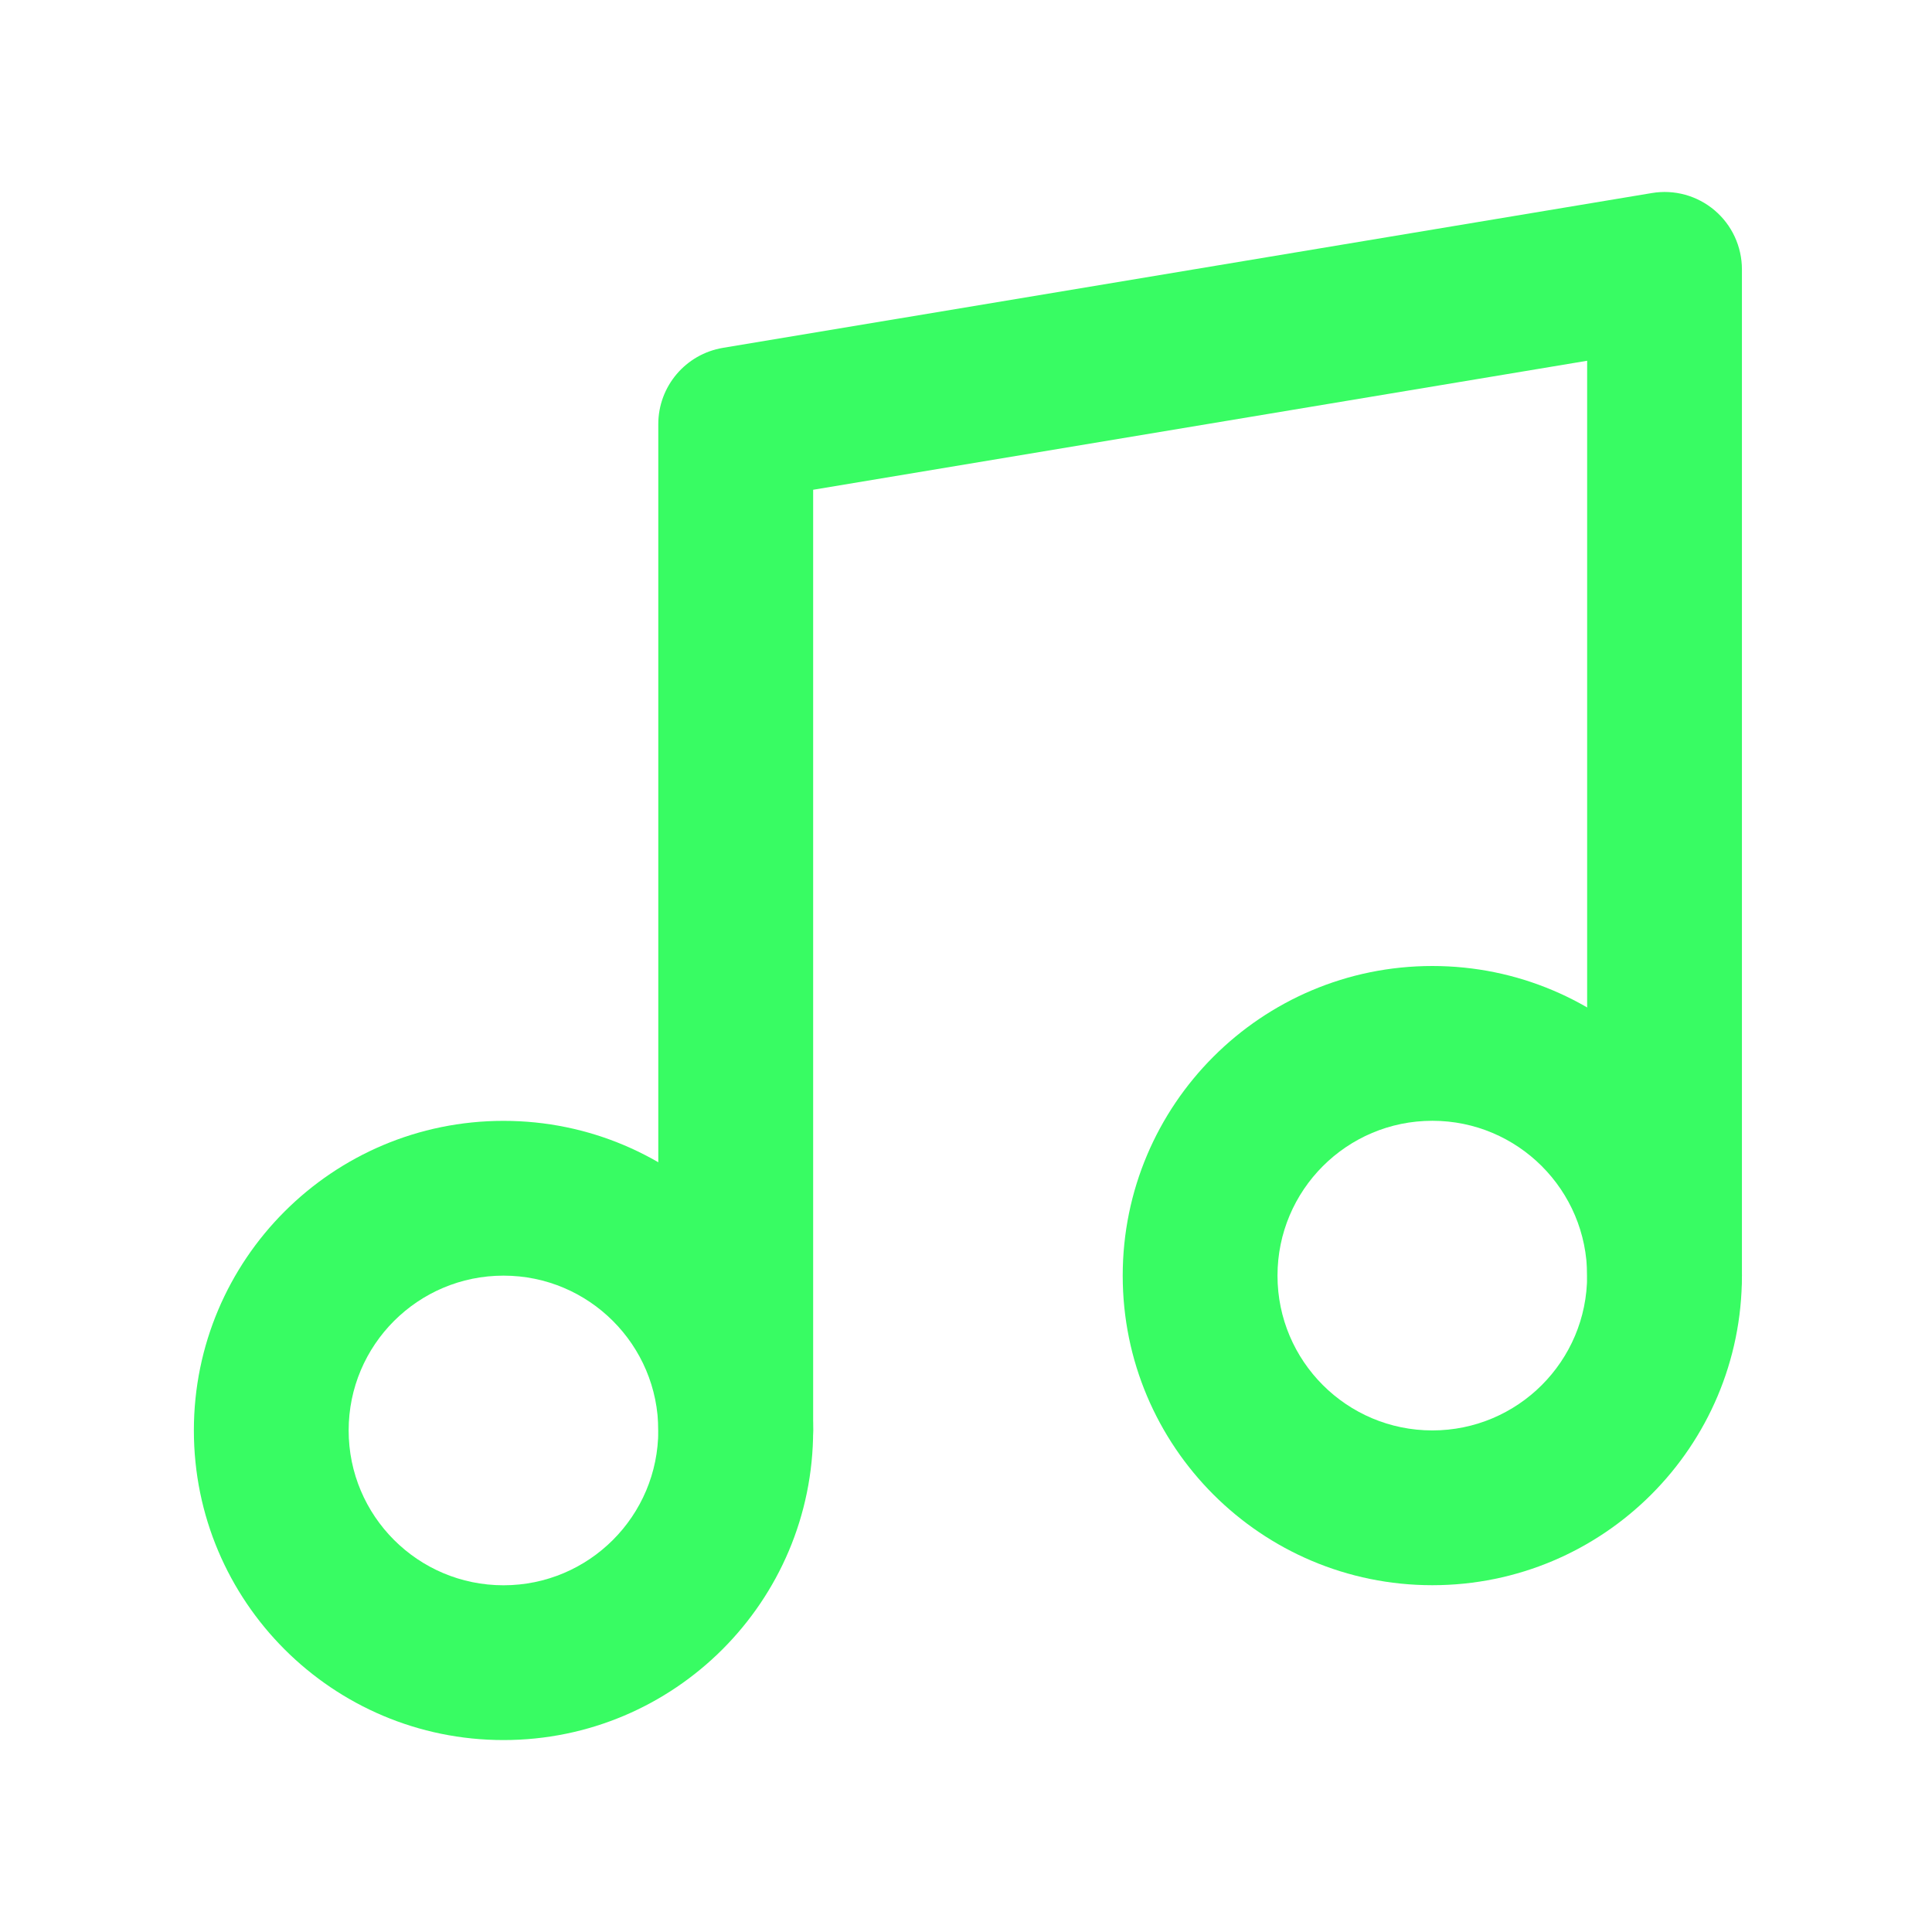 <svg width="26" height="26" viewBox="0 0 26 26" fill="none" xmlns="http://www.w3.org/2000/svg">
<g id="li:music">
<path id="Vector (Stroke)" fill-rule="evenodd" clip-rule="evenodd" d="M23.074 2.83C23.308 3.028 23.442 3.319 23.442 3.625V17.167C23.442 17.742 22.976 18.209 22.401 18.209C21.826 18.209 21.359 17.742 21.359 17.167V4.855L10.943 6.591V19.25C10.943 19.826 10.476 20.292 9.901 20.292C9.325 20.292 8.859 19.826 8.859 19.25V5.708C8.859 5.199 9.227 4.765 9.73 4.681L22.23 2.598C22.532 2.547 22.84 2.632 23.074 2.83Z" fill="#38FC63"/>
<path id="Vector (Stroke)_2" fill-rule="evenodd" clip-rule="evenodd" d="M6.776 17.167C5.625 17.167 4.692 18.1 4.692 19.25C4.692 20.401 5.625 21.334 6.776 21.334C7.926 21.334 8.859 20.401 8.859 19.25C8.859 18.1 7.926 17.167 6.776 17.167ZM2.609 19.25C2.609 16.949 4.475 15.084 6.776 15.084C9.077 15.084 10.943 16.949 10.943 19.25C10.943 21.551 9.077 23.417 6.776 23.417C4.475 23.417 2.609 21.551 2.609 19.25Z" fill="#38FC63"/>
<path id="Vector (Stroke)_3" fill-rule="evenodd" clip-rule="evenodd" d="M19.276 15.083C18.125 15.083 17.192 16.016 17.192 17.167C17.192 18.317 18.125 19.25 19.276 19.25C20.426 19.25 21.359 18.317 21.359 17.167C21.359 16.016 20.426 15.083 19.276 15.083ZM15.109 17.167C15.109 14.866 16.975 13 19.276 13C21.577 13 23.442 14.866 23.442 17.167C23.442 19.468 21.577 21.333 19.276 21.333C16.975 21.333 15.109 19.468 15.109 17.167Z" fill="#38FC63"/>
</g>
</svg>
